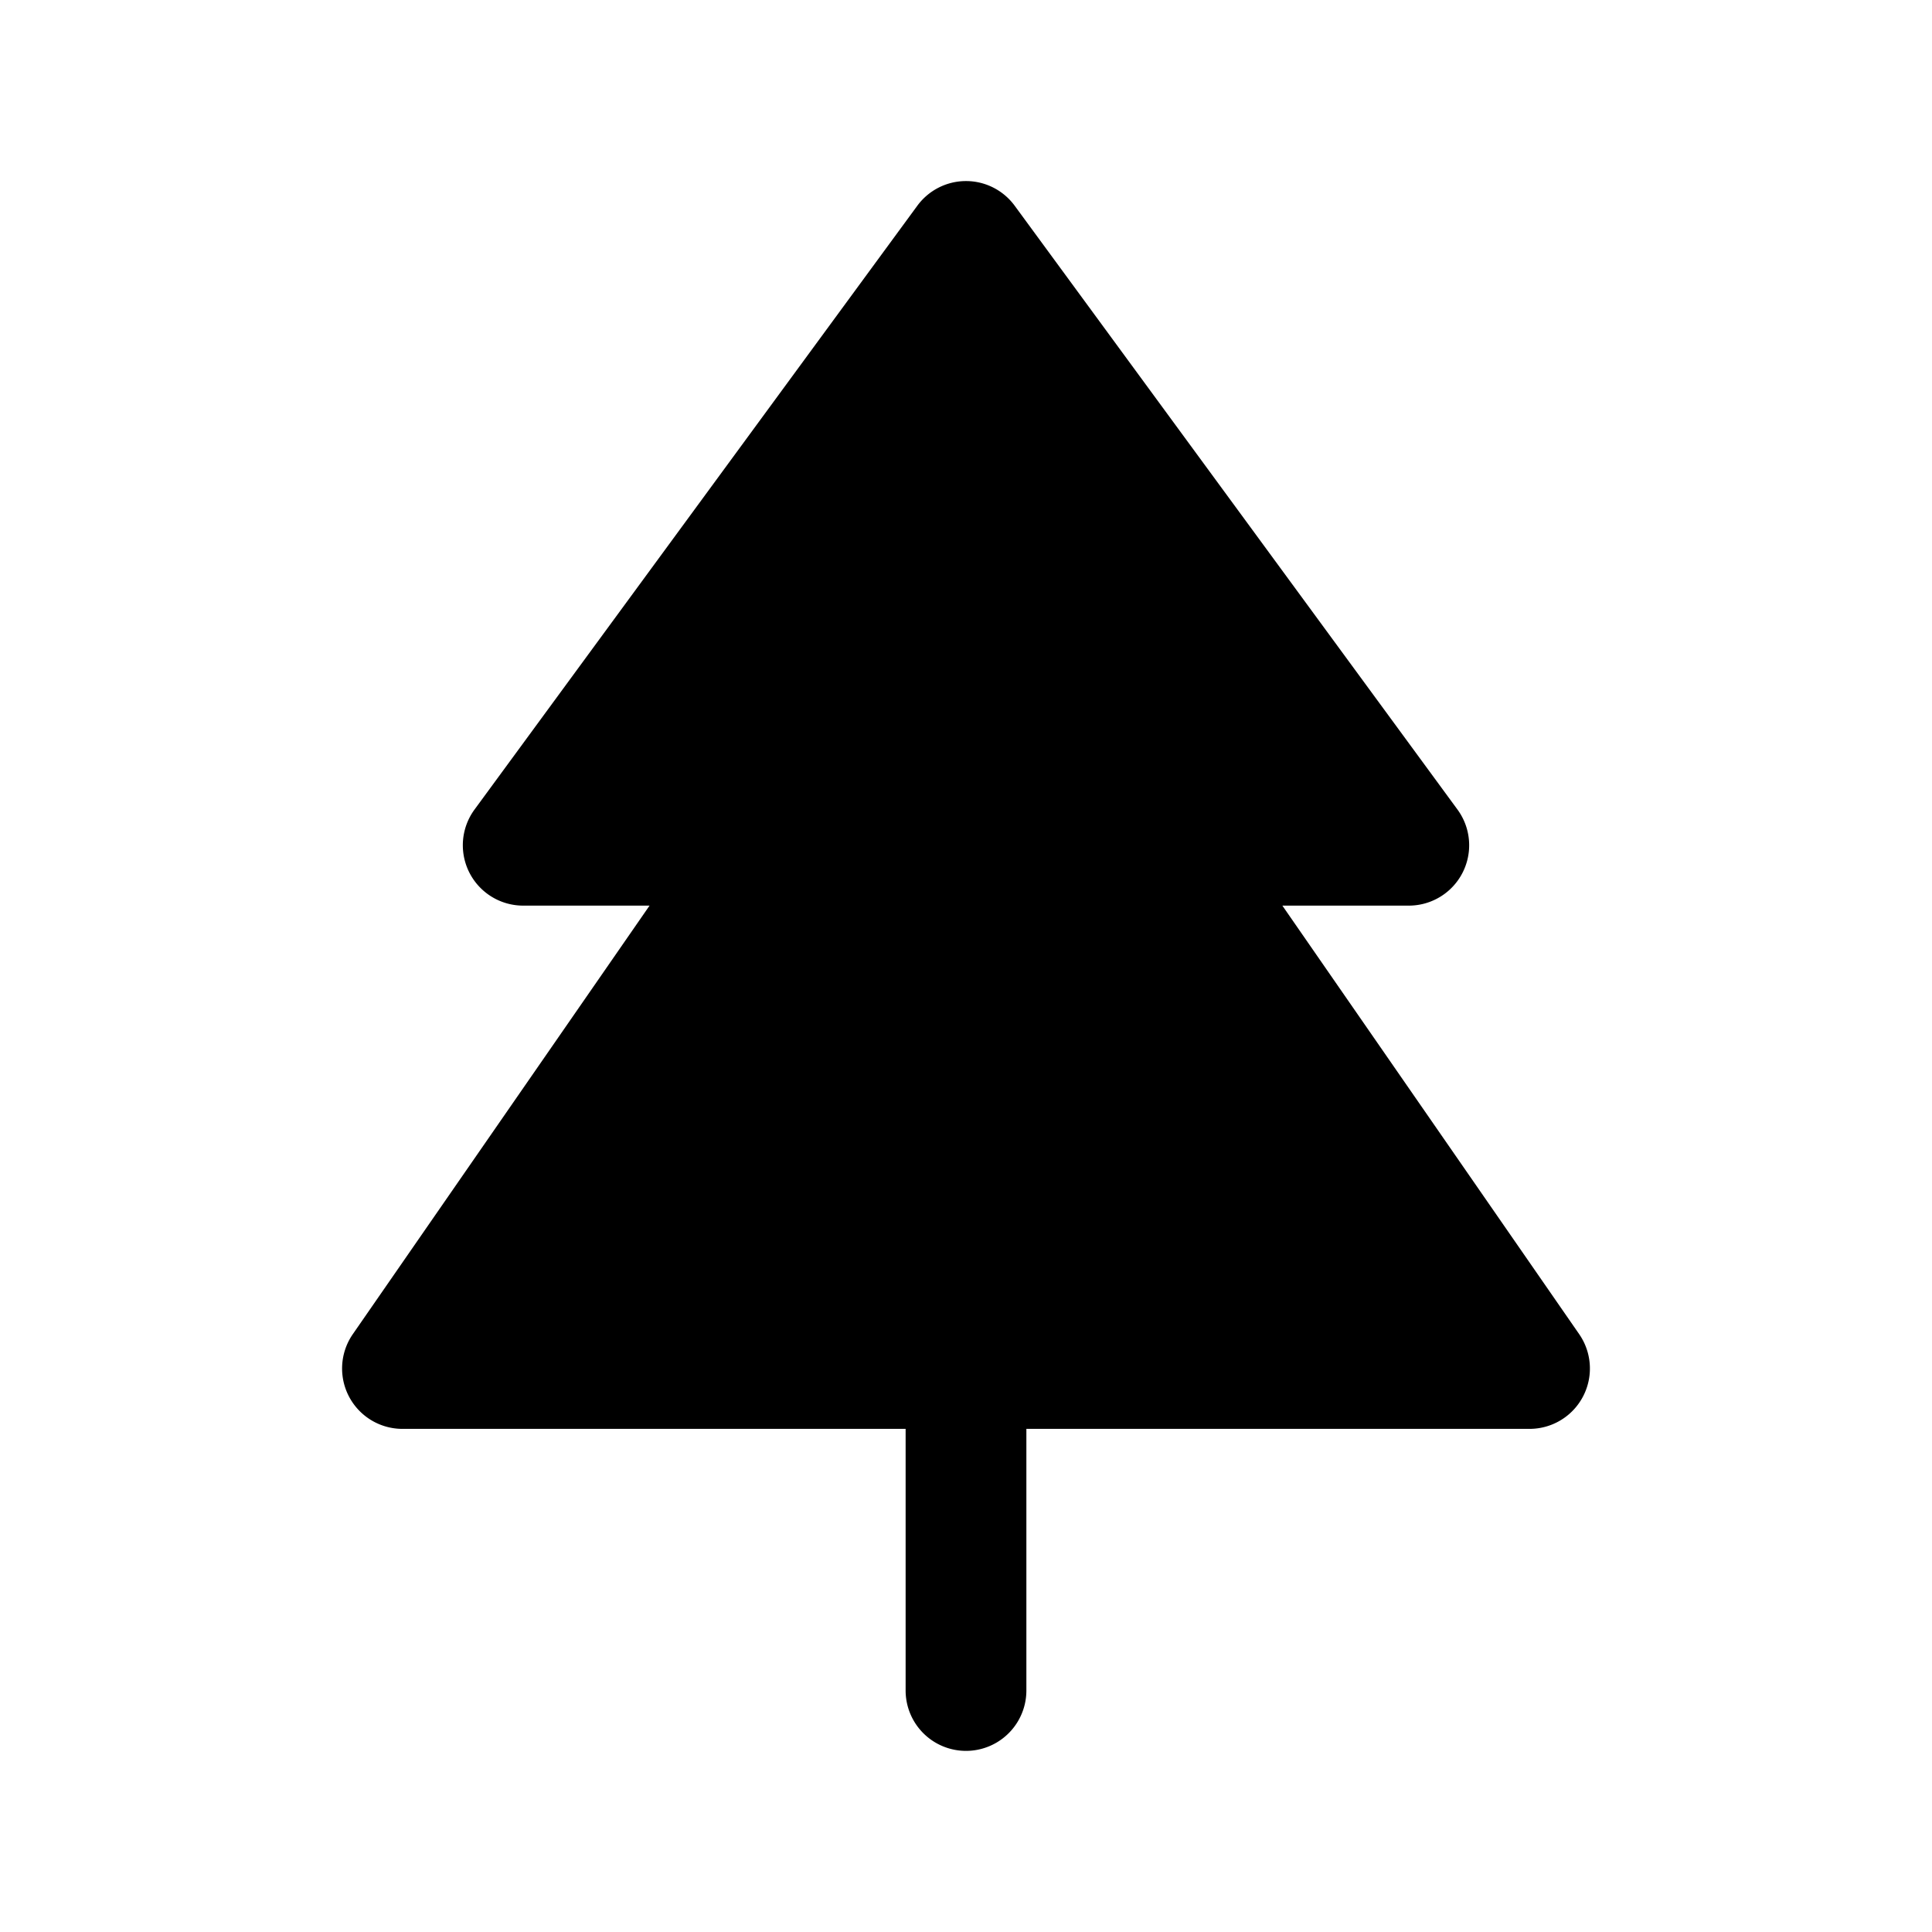 <svg xmlns="http://www.w3.org/2000/svg" xmlns:xlink="http://www.w3.org/1999/xlink" width="24" height="24" viewBox="0 0 24 24"><path fill="currentColor" d="M12.605 2.556a.75.75 0 0 0-1.21 0l-5.5 7.5A.75.75 0 0 0 6.5 11.25h1.569l-3.686 5.323A.75.75 0 0 0 5 17.75h6.25V21a.75.75 0 0 0 1.5 0v-3.25H19a.75.75 0 0 0 .617-1.177L15.93 11.25h1.57a.75.75 0 0 0 .605-1.194z"/></svg>